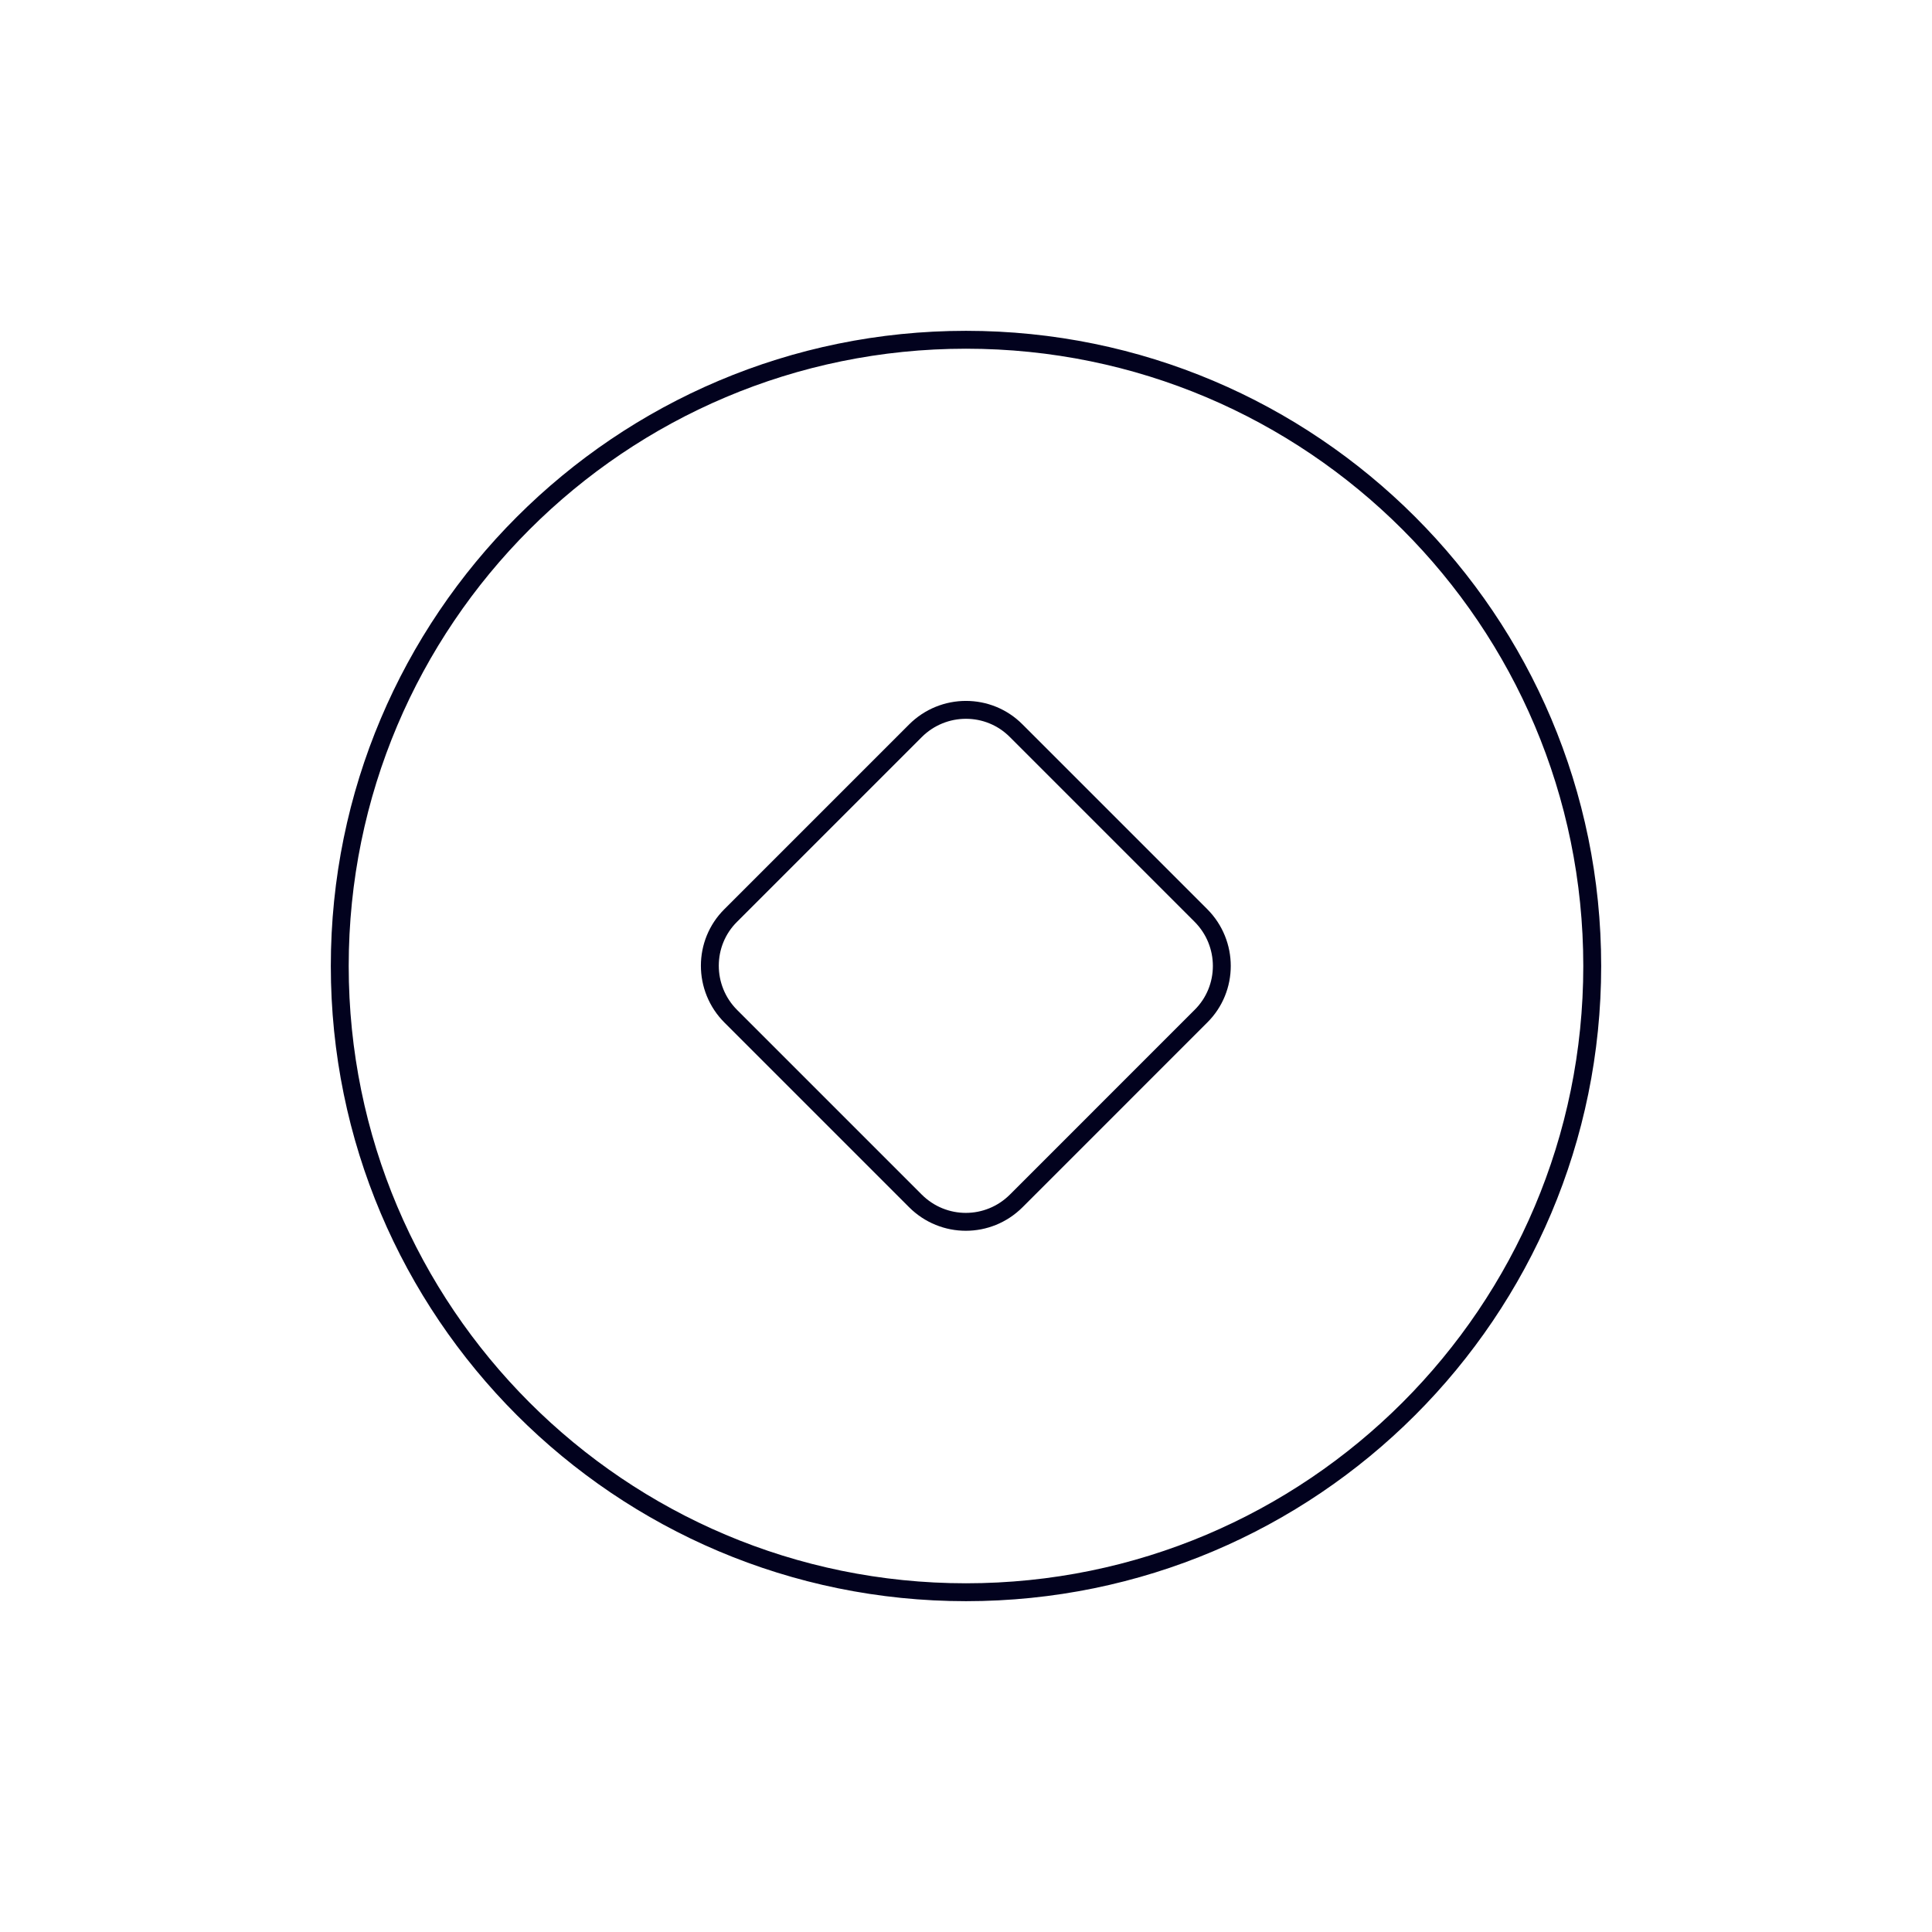 <svg width="270" height="270" viewBox="0 0 270 270" fill="none" xmlns="http://www.w3.org/2000/svg">
<g clip-path="url(#clip0_33115_103758)">
<path d="M135 222.517C183.334 222.517 222.517 183.335 222.517 135C222.517 86.666 183.334 47.483 135 47.483C86.665 47.483 47.482 86.666 47.482 135C47.482 183.335 86.665 222.517 135 222.517Z" stroke="#02021E" stroke-width="2.5" stroke-miterlimit="3.004" stroke-linecap="round" stroke-linejoin="round"/>
<path d="M127.924 167.82L102.134 142.03C98.224 138.12 98.224 131.789 102.134 127.925L127.924 102.135C131.834 98.225 138.165 98.225 142.029 102.135L167.818 127.925C171.729 131.835 171.729 138.166 167.818 142.03L142.029 167.82C138.118 171.73 131.834 171.73 127.924 167.82Z" stroke="#02021E" stroke-width="2.5" stroke-miterlimit="3.004" stroke-linecap="round" stroke-linejoin="round"/>
</g>
<defs>
<clipPath id="clip0_33115_103758">
<rect width="270" height="270" fill="white"/>
</clipPath>
</defs>
</svg>

